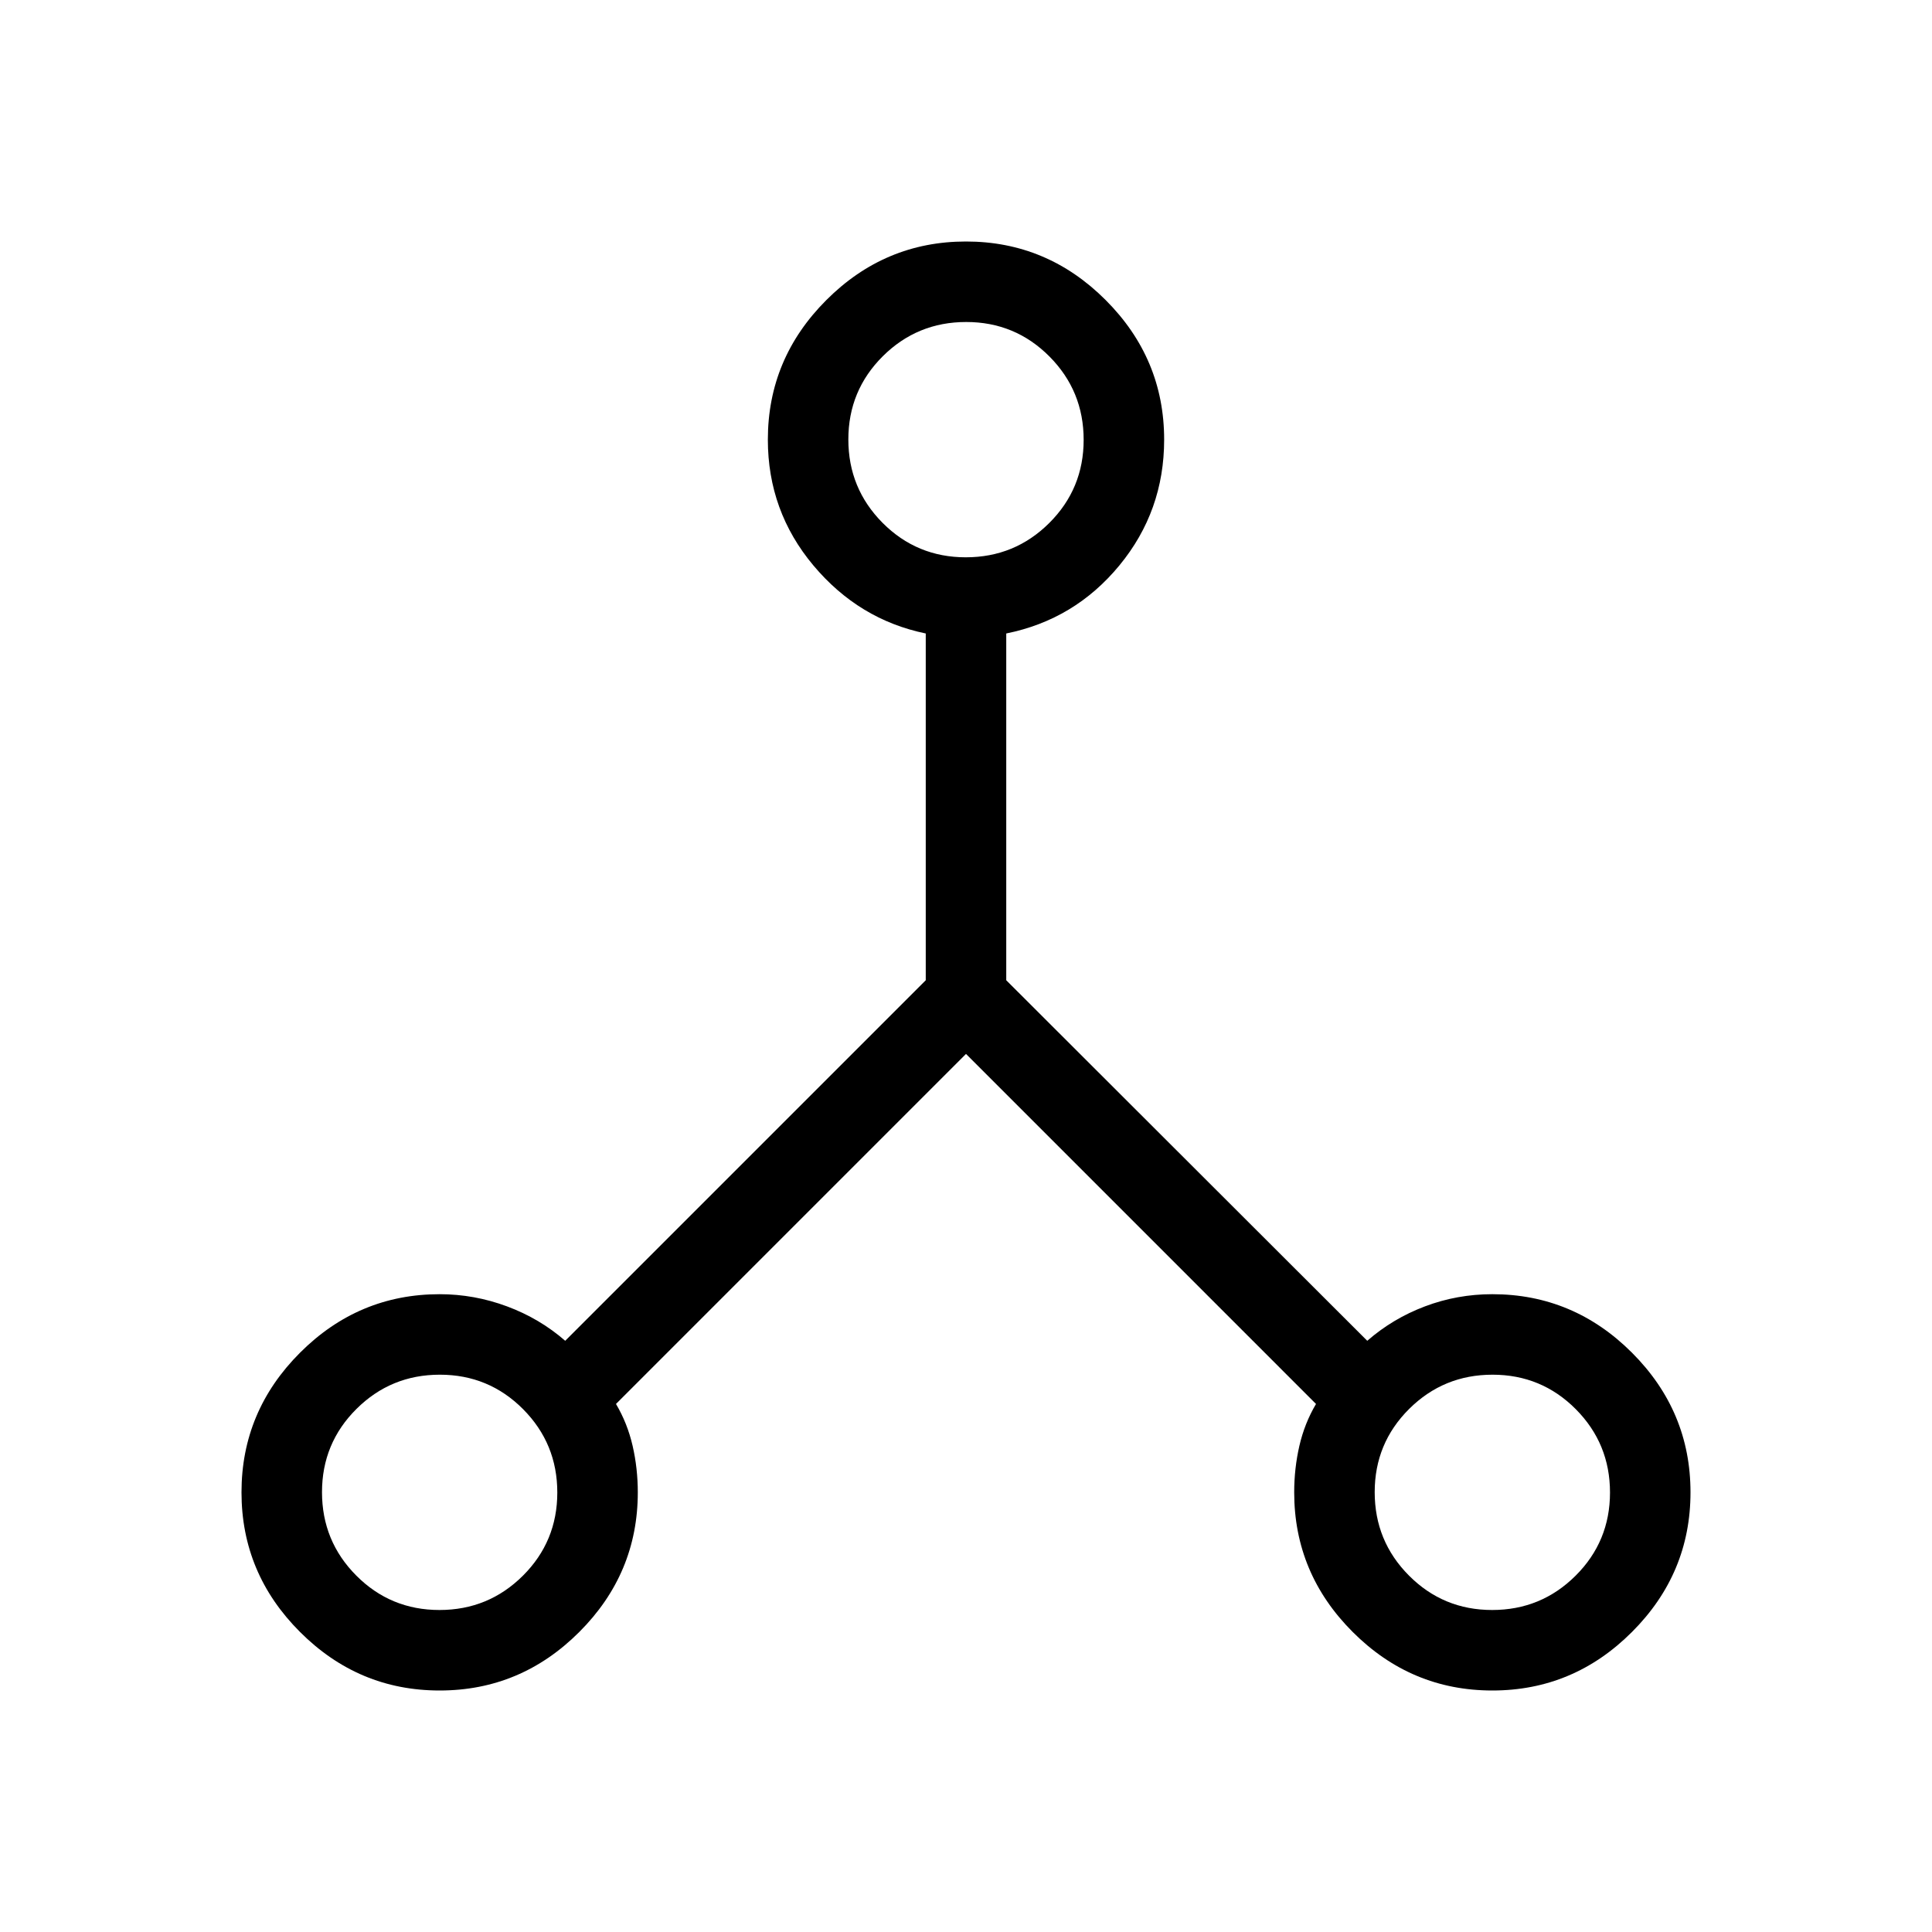 <svg viewBox="0 -960 960 960"><path d="M218.46-120q-40.31 0-69.38-29.08Q120-178.15 120-218.46q0-40.31 29.08-69.39 29.07-29.07 69.38-29.07 17.2 0 33.45 6.04 16.24 6.03 28.94 17.11L460-472.92v-172.31q-33.23-6.85-55.85-33.83-22.61-26.99-22.61-62.48 0-40.31 29.08-69.38Q439.69-840 480-840q40.31 0 69.38 29.08 29.08 29.07 29.08 69.38 0 35.49-22.23 62.48Q534-652.08 500-645.23v172.31l179.38 179.15q12.7-11.08 28.7-17.11 16-6.04 33.46-6.04 40.31 0 69.38 29.07Q840-258.77 840-218.46t-29.08 69.38Q781.85-120 741.54-120q-40.31 0-69.39-29.08-29.07-29.07-29.07-69.38 0-11.88 2.57-23.09 2.58-11.22 8.27-20.83L480-436.31 306.08-262.38q5.69 9.61 8.27 20.83 2.57 11.21 2.57 23.09 0 40.31-29.07 69.38Q258.77-120 218.46-120Zm522.99-40q24.32 0 41.43-17.02Q800-194.05 800-218.37t-17.02-41.44q-17.03-17.11-41.35-17.11t-41.44 17.02q-17.11 17.03-17.11 41.35t17.02 41.43Q717.13-160 741.45-160ZM479.91-683.08q24.32 0 41.44-17.02 17.11-17.03 17.11-41.35t-17.02-41.43Q504.41-800 480.09-800t-41.44 17.02q-17.11 17.03-17.11 41.35t17.02 41.44q17.03 17.11 41.35 17.11ZM218.37-160q24.32 0 41.44-17.02 17.11-17.03 17.11-41.35t-17.02-41.44q-17.03-17.11-41.35-17.11t-41.43 17.02Q160-242.87 160-218.55t17.02 41.43Q194.05-160 218.37-160Z"/></svg>